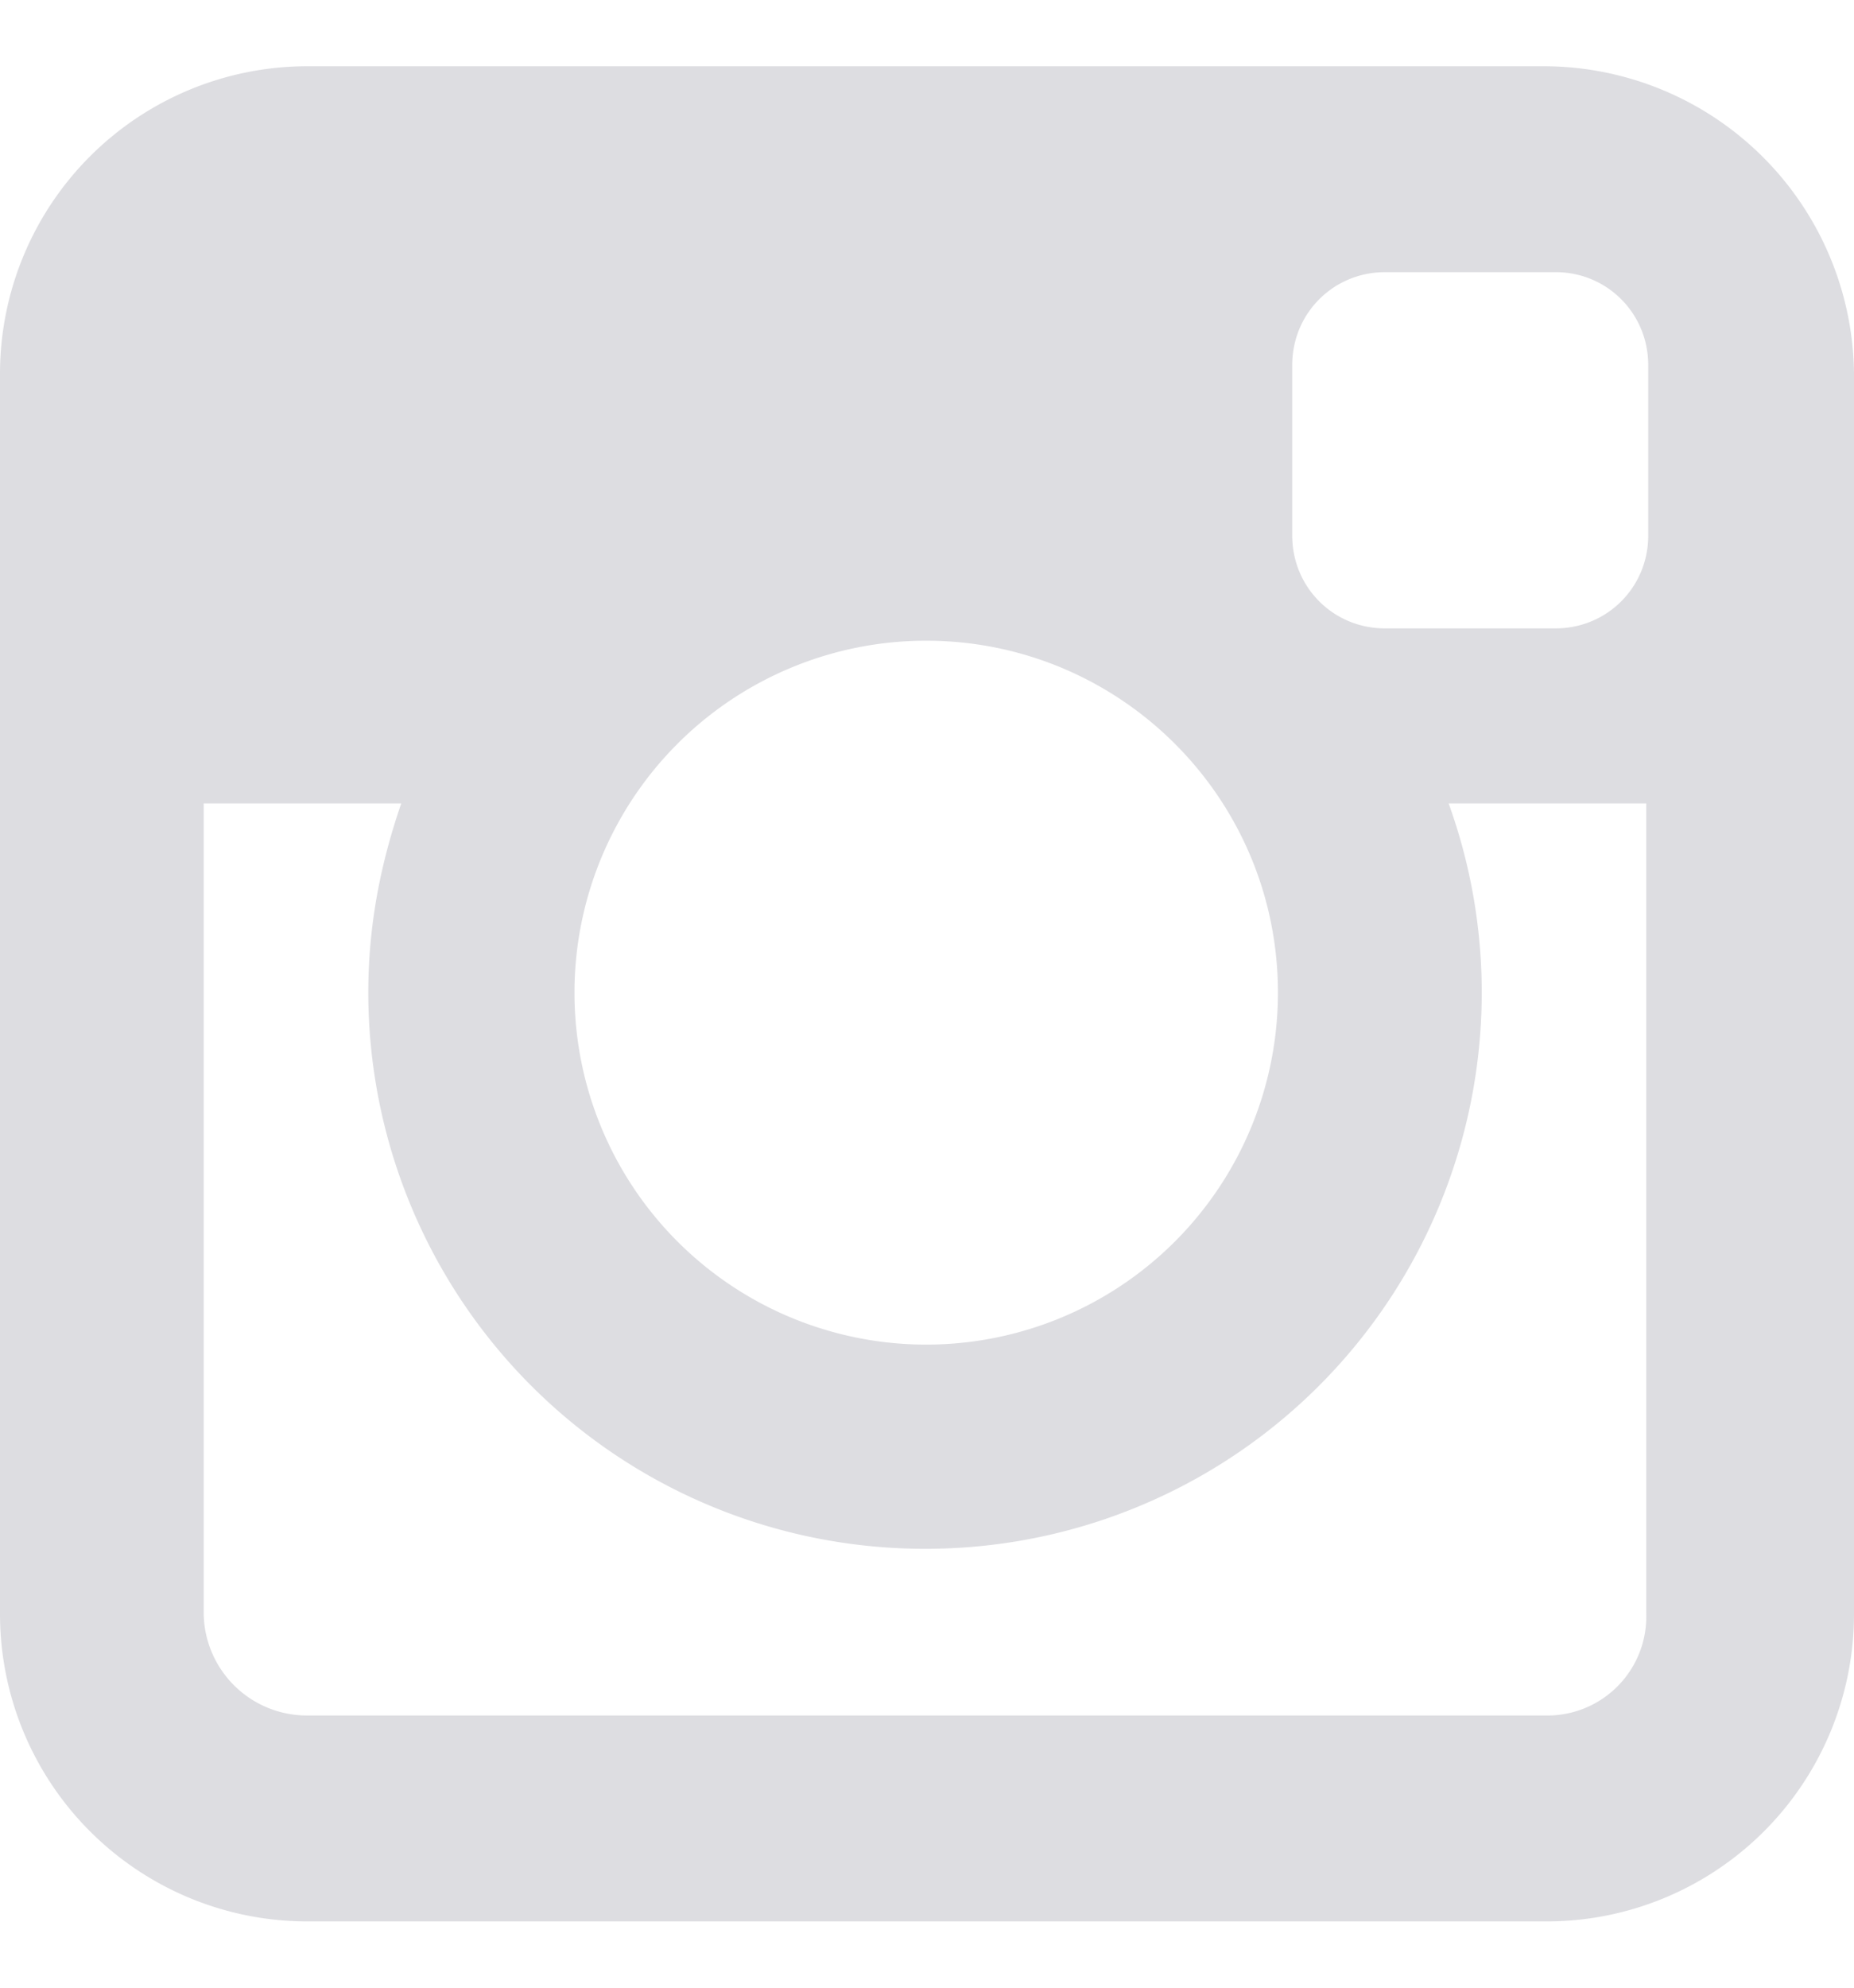 <svg width="14" height="15" fill="none" xmlns="http://www.w3.org/2000/svg"><path d="M11.67.5H2.314A2.321 2.321 0 0 0 0 2.815v9.37A2.321 2.321 0 0 0 2.315 14.5h9.37A2.321 2.321 0 0 0 14 12.185v-9.37A2.344 2.344 0 0 0 11.67.5Zm.776 2.315v1.228c0 .388-.31.699-.699.699h-1.29c-.388 0-.699-.31-.699-.7V2.754c0-.388.31-.7.7-.7h1.29c.388 0 .698.312.698.7v.062ZM9.65 7.492a2.656 2.656 0 1 1-2.657-2.657c1.46 0 2.657 1.181 2.657 2.657Zm2.02 5.454H2.315a.78.78 0 0 1-.777-.777V6.063H3.03c-.155.45-.249.916-.249 1.43a4.201 4.201 0 0 0 4.211 4.195 4.198 4.198 0 0 0 3.947-5.625h1.492v6.106a.747.747 0 0 1-.762.777Z" fill="#DDDDE1"/></svg>